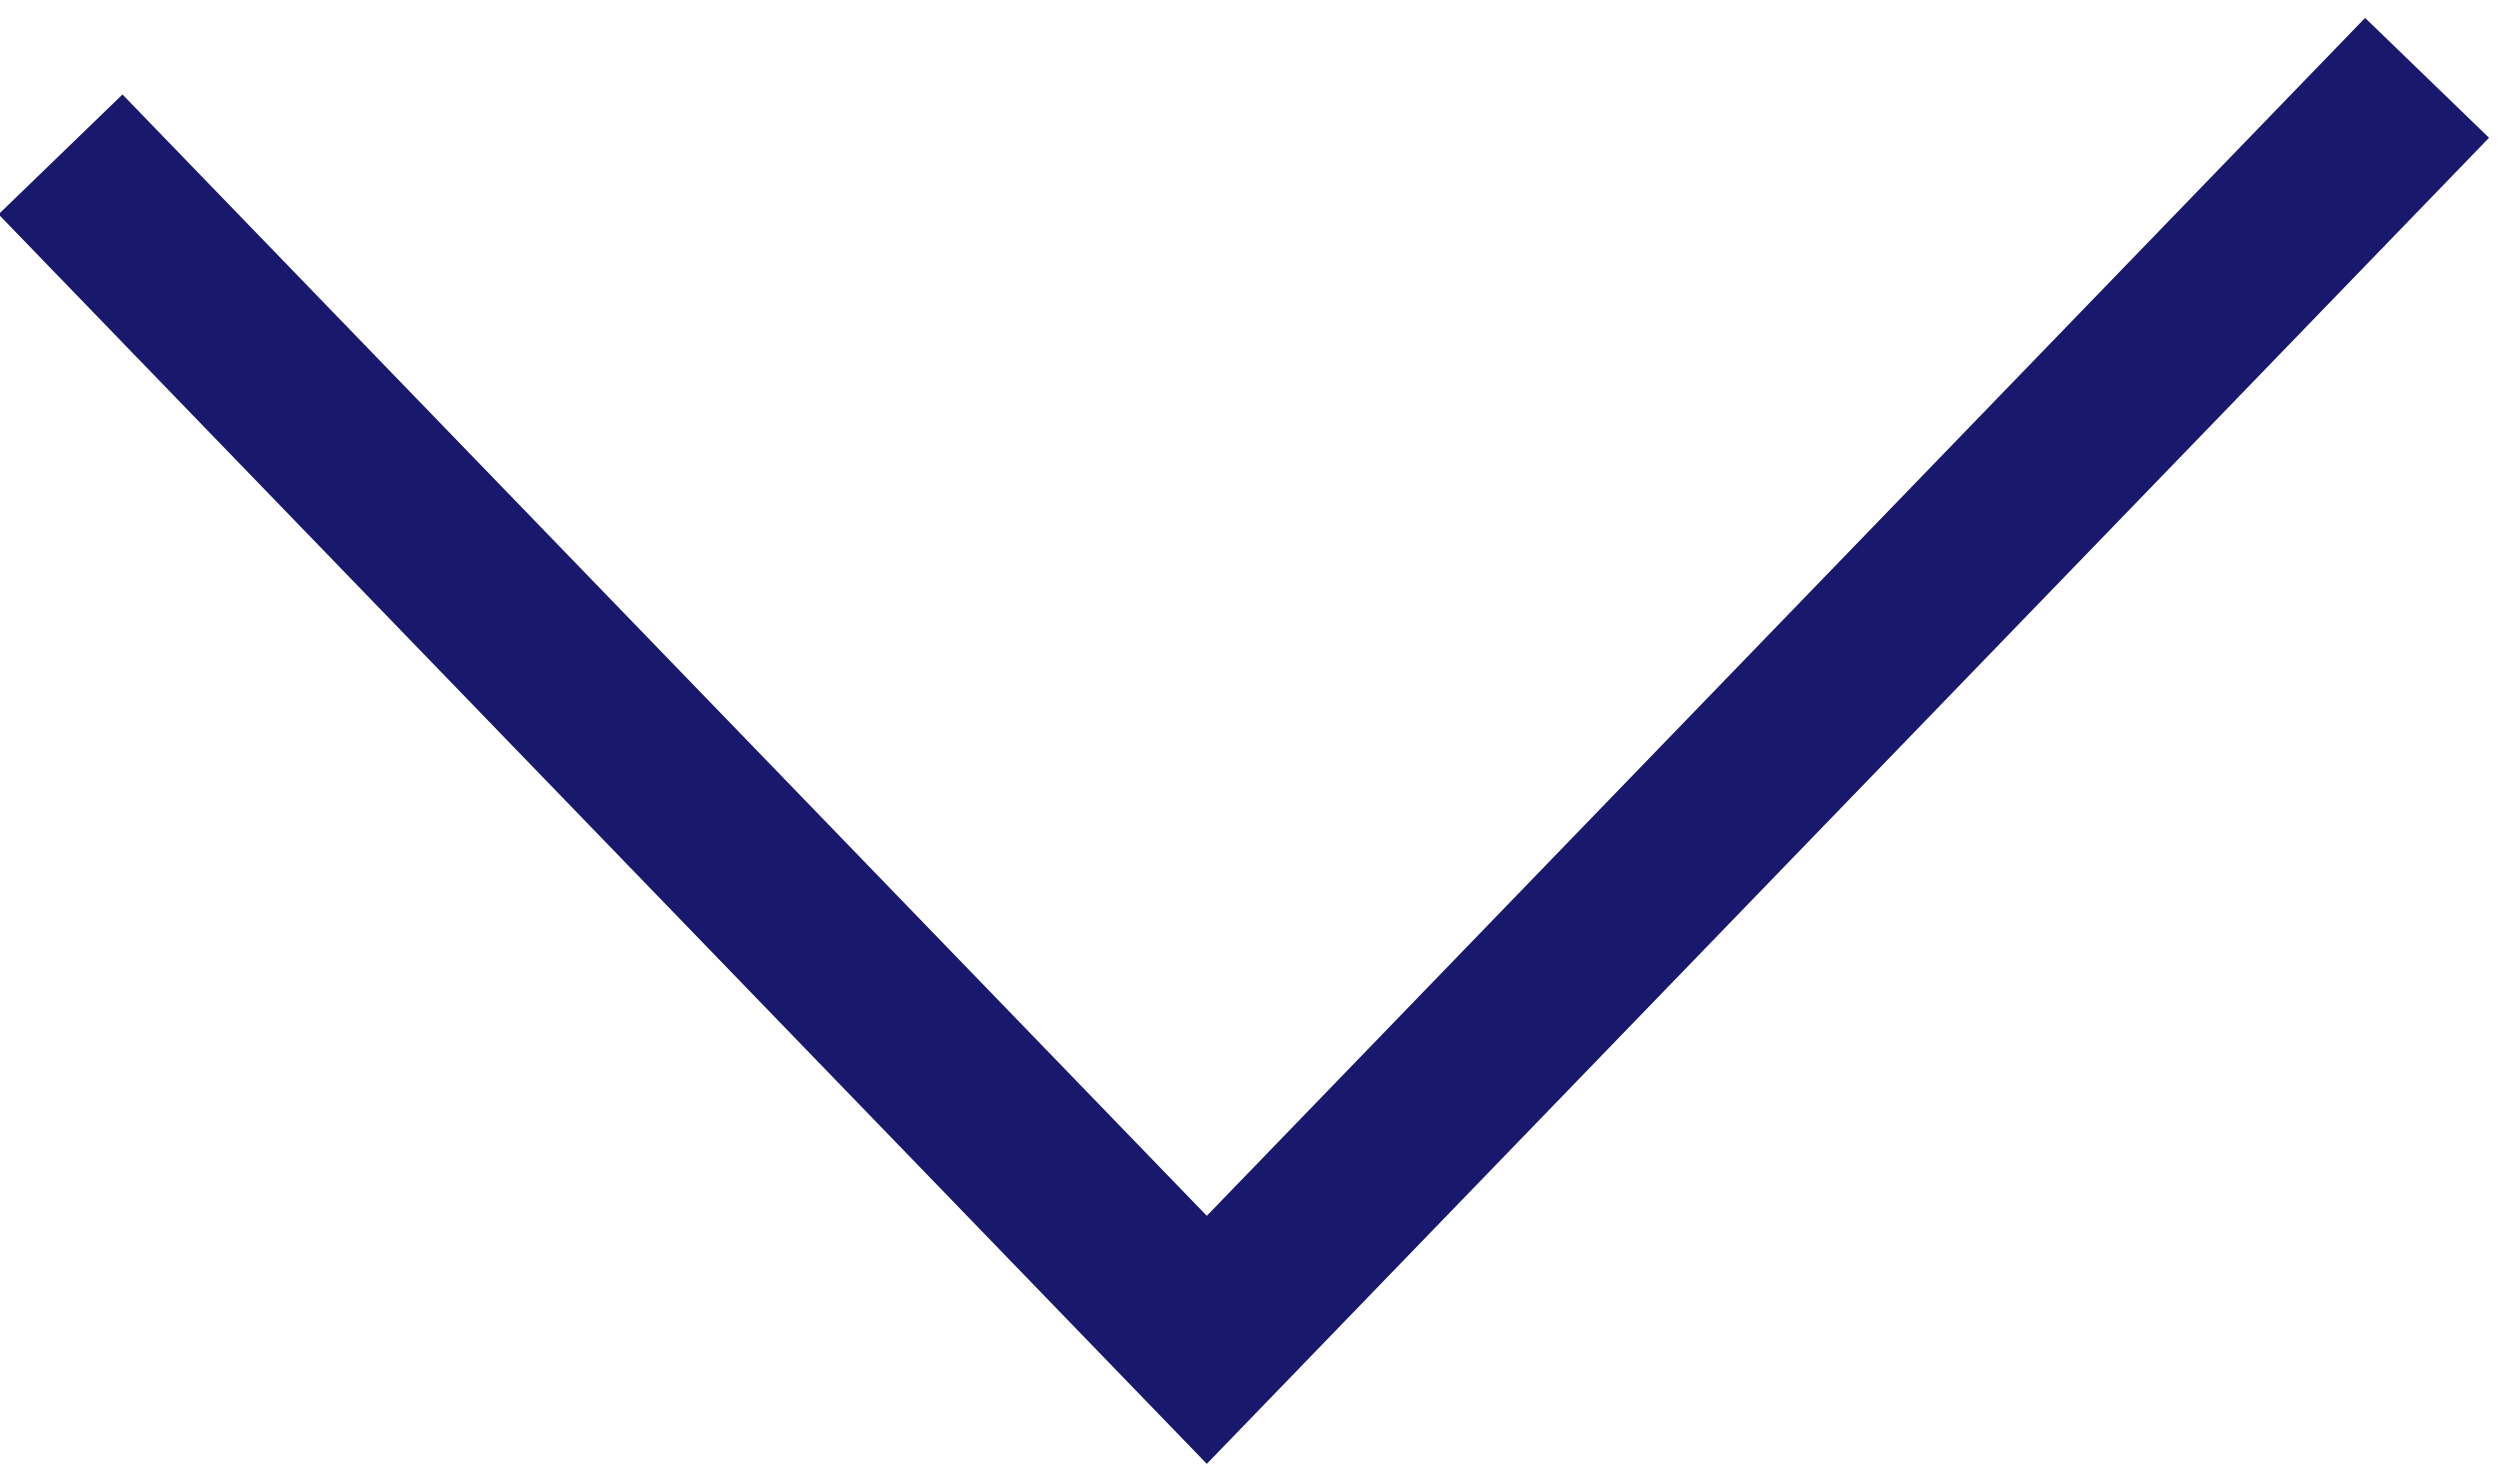 <?xml version="1.0" encoding="UTF-8"?>
<svg width="29px" height="17px" viewBox="0 0 29 17" version="1.1" xmlns="http://www.w3.org/2000/svg" xmlns:xlink="http://www.w3.org/1999/xlink">
    <!-- Generator: Sketch 52.2 (67145) - http://www.bohemiancoding.com/sketch -->
    <title>Path 2</title>
    <desc>Created with Sketch.</desc>
    <g id="Page-1" stroke="none" stroke-width="1" fill="none" fill-rule="evenodd">
        <g id="M_S_LOP_Case_Studies" transform="translate(-1385, -743)" stroke="#18186D" stroke-width="2">
            <g id="Filter/Dropdown" transform="translate(1106, 738)">
                <g id="Selection-1" transform="translate(165, 0)">
                    <g id="Arrow/-Blue-Copy-3" transform="translate(128.154, 13.154) rotate(-270) translate(-128.154, -13.154) translate(120.154, -0.846)">
                        <polyline id="Path-2" points="0.749 1.8189894e-12 15.388 14.155 1.637 27.452"></polyline>
                    </g>
                </g>
            </g>
        </g>
    </g>
</svg>